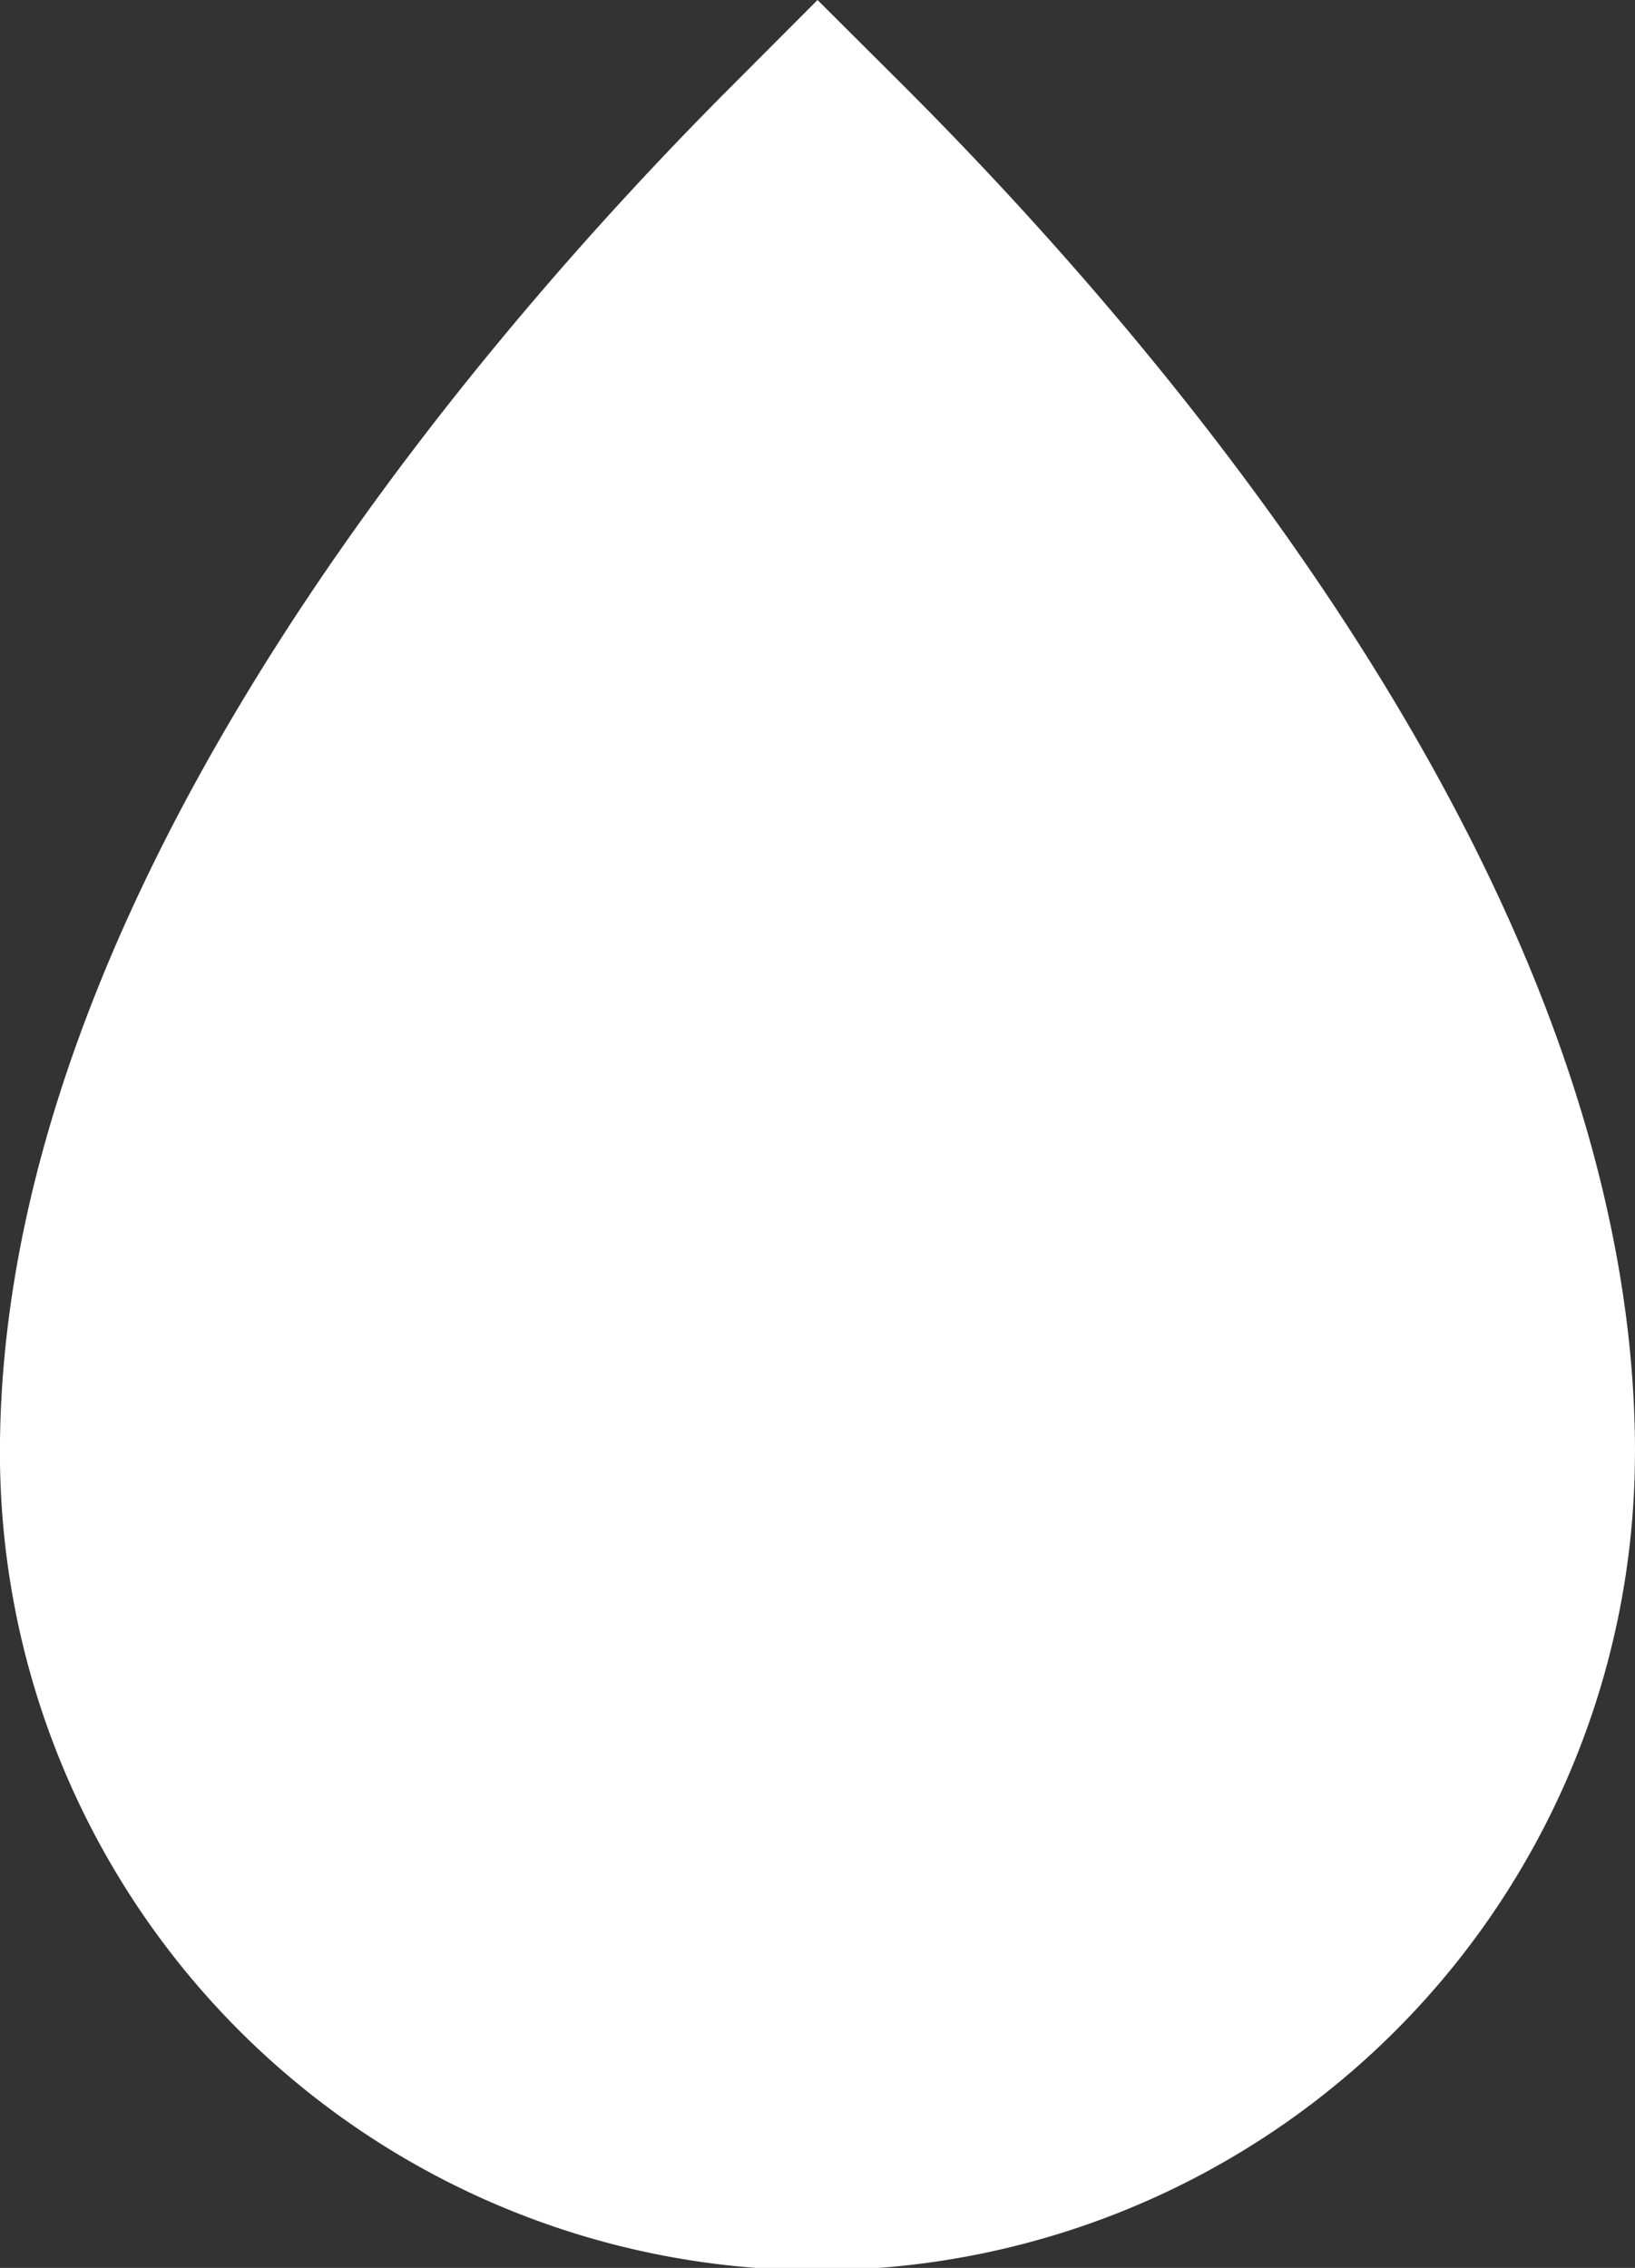 <?xml version="1.0" encoding="UTF-8" standalone="no"?>
<svg
   viewBox="0 0 26.255 36.409"
   version="1.1"
   width="26.255pt"
   height="36.409pt"
   id="svg29"
   sodipodi:docname="box_bloodied.svg"
   inkscape:version="1.1.1 (3bf5ae0d25, 2021-09-20)"
   xmlns:inkscape="http://www.inkscape.org/namespaces/inkscape"
   xmlns:sodipodi="http://sodipodi.sourceforge.net/DTD/sodipodi-0.dtd"
   xmlns="http://www.w3.org/2000/svg"
   xmlns:svg="http://www.w3.org/2000/svg">
  <rect x="0" y="0" width="26.255" height="36.409" fill="#333333" stroke="none"/>
  <sodipodi:namedview
     id="namedview31"
     pagecolor="#505050"
     bordercolor="#ffffff"
     borderopacity="1"
     inkscape:pageshadow="0"
     inkscape:pageopacity="0"
     inkscape:pagecheckerboard="1"
     inkscape:document-units="pt"
     showgrid="false"
     lock-margins="false"
     fit-margin-top="0"
     fit-margin-left="0"
     fit-margin-right="0"
     fit-margin-bottom="0"
     inkscape:zoom="8.7165442"
     inkscape:cx="66.368046"
     inkscape:cy="15.889325"
     inkscape:window-width="3840"
     inkscape:window-height="2058"
     inkscape:window-x="-11"
     inkscape:window-y="-11"
     inkscape:window-maximized="1"
     inkscape:current-layer="Background" />
  <defs
     id="defs2" />
  <g
     inkscape:groupmode="layer"
     id="Background"
     inkscape:label="Background"
     transform="translate(-28.19,-12.148)">
    <path
       style="fill:#ffffff;fill-opacity:1;stroke:none;stroke-width:0.107"
       d="m 54.445,35.467 c 0,-3.793 -1.346,-7.927 -4.002,-12.289 -2.468,-4.054 -5.58,-7.494 -7.756,-9.666 l -1.369,-1.364 -1.364,1.367 c -2.172,2.172 -5.268,5.612 -7.739,9.662 -2.672,4.379 -4.026,8.514 -4.026,12.29 a 13.127,13.127 0 0 0 26.255,0 z"
       id="path835"
       inkscape:connector-curvature="0" />
  </g>
</svg>
